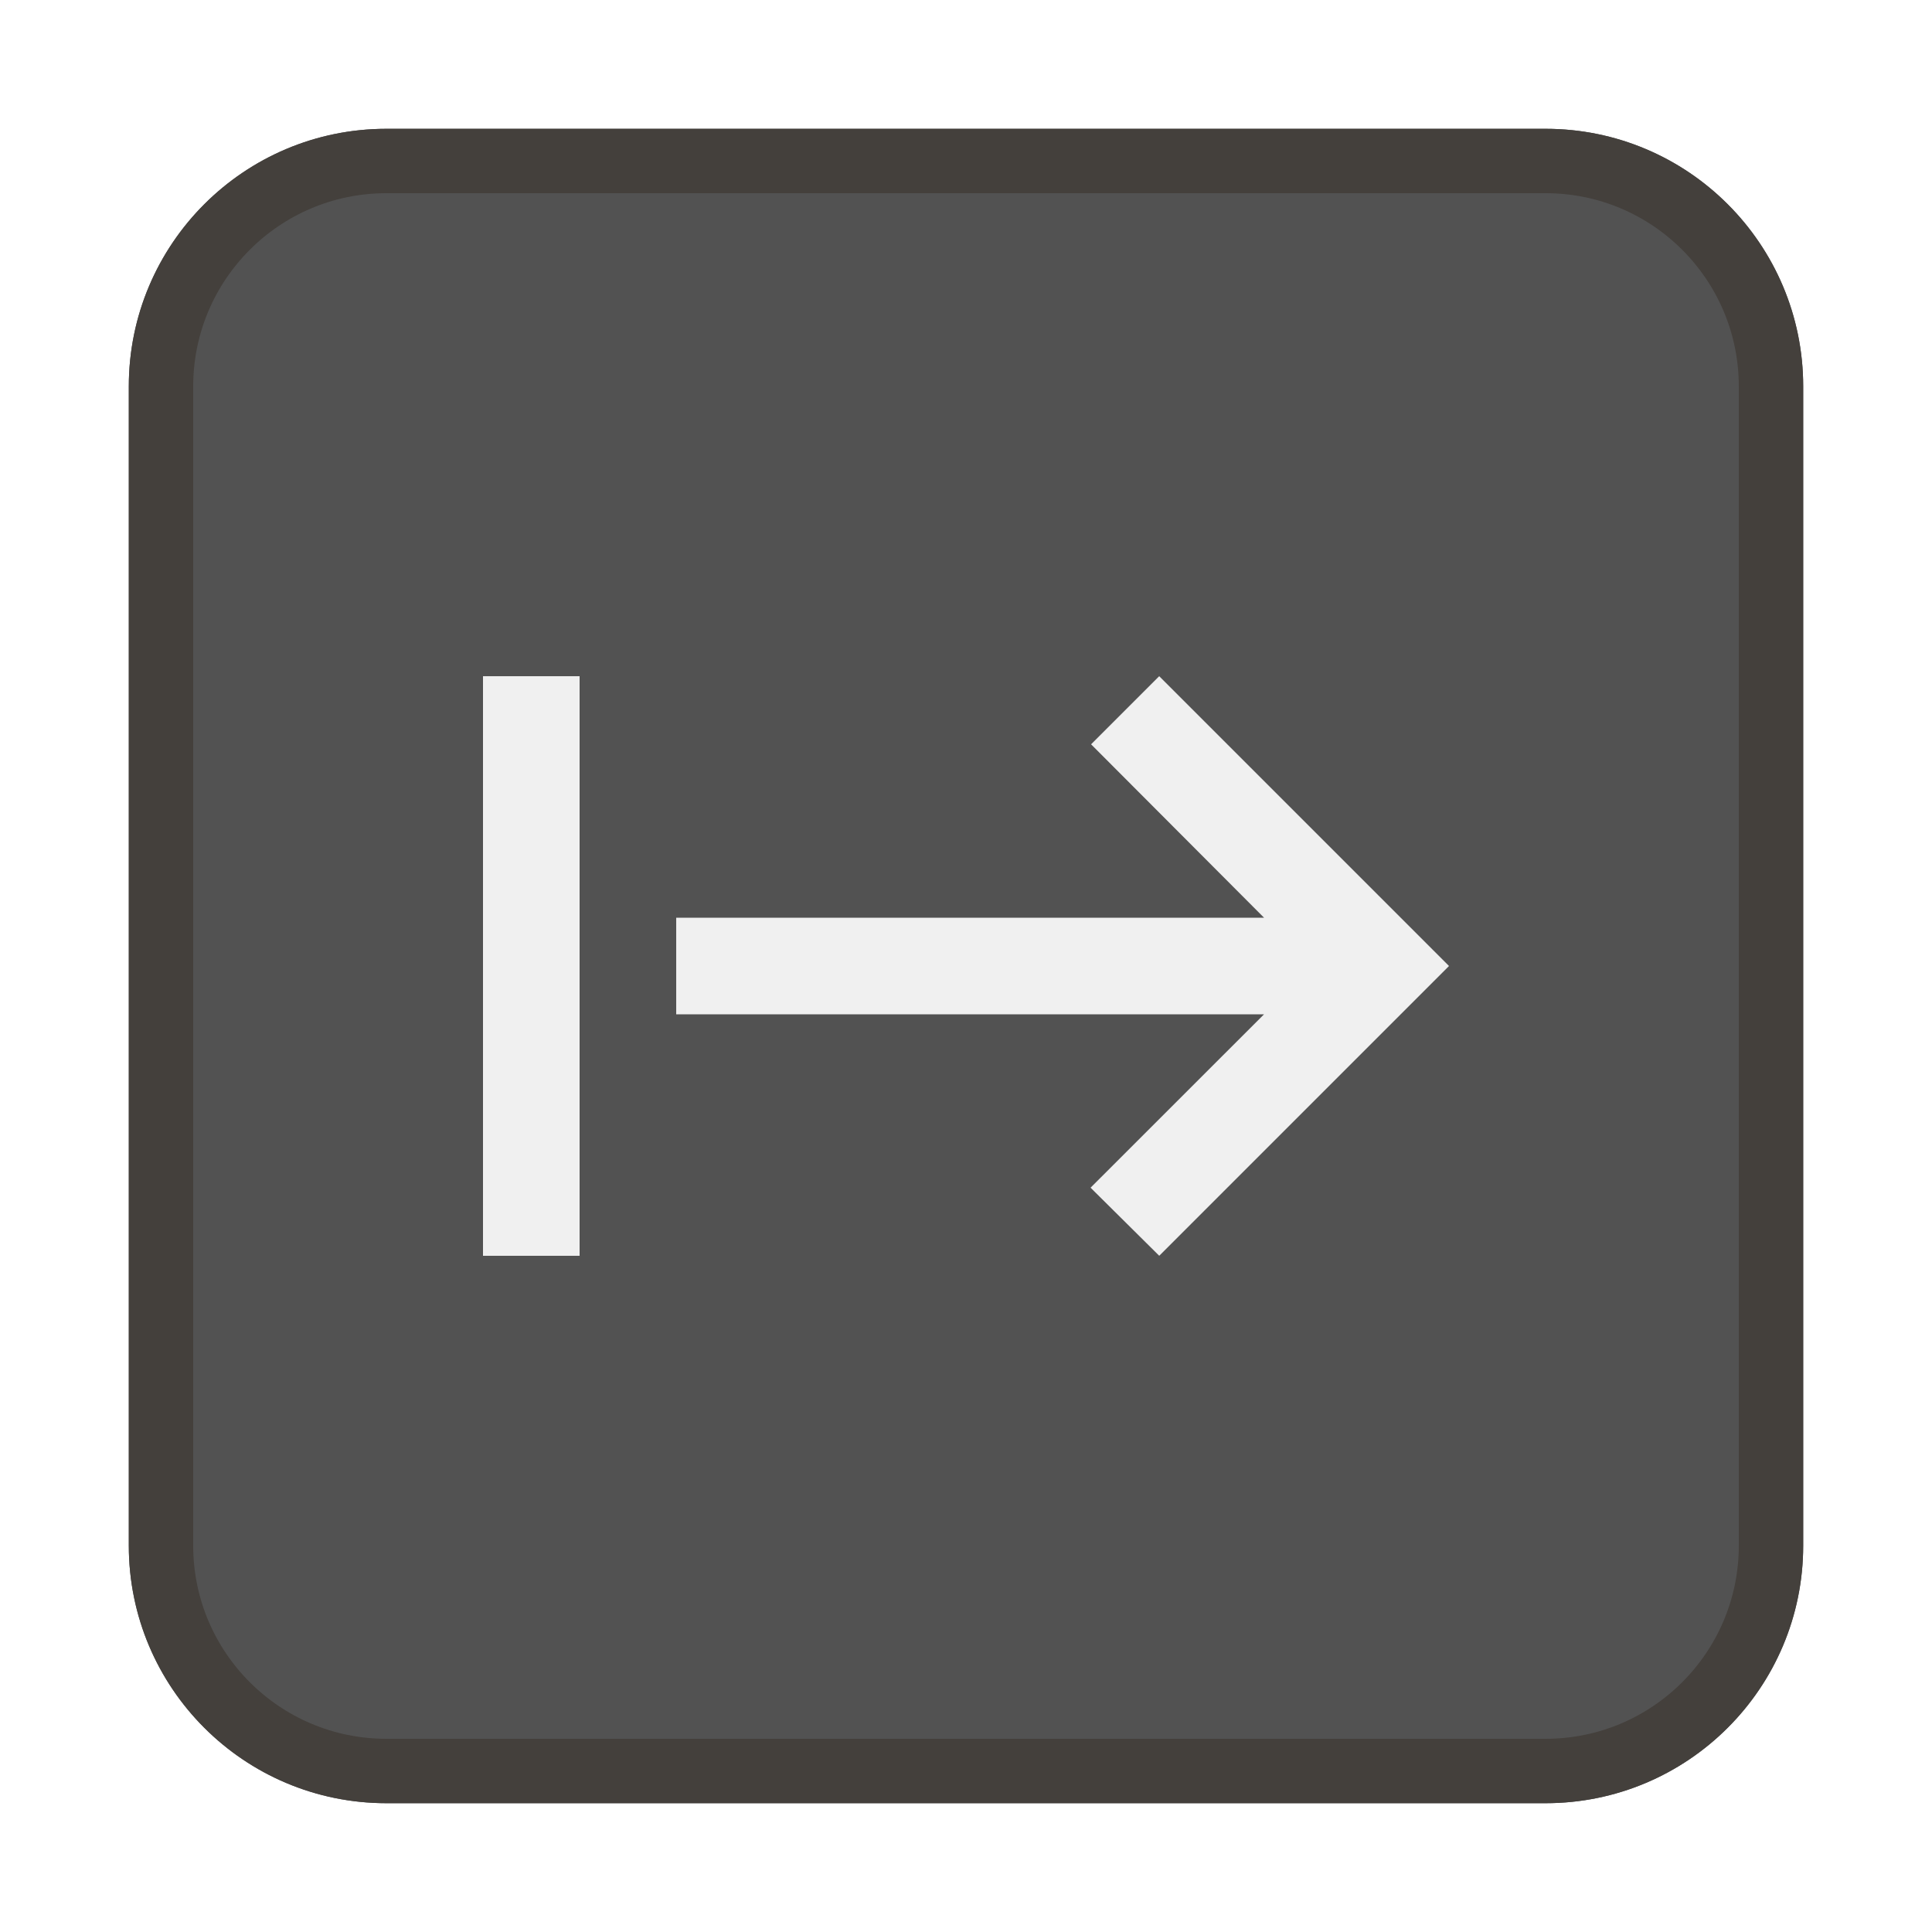 <svg width="100%" height="100%" viewBox="0 0 30 30" fill="none" xmlns="http://www.w3.org/2000/svg">
<g filter="url(#filter0_d_1102_149045)">
<path d="M2 5C2 2.791 3.791 1 6 1H24C26.209 1 28 2.791 28 5V23C28 25.209 26.209 27 24 27H6C3.791 27 2 25.209 2 23V5Z" fill="#525252"/>
<path d="M2.5 5C2.5 3.067 4.067 1.5 6 1.5H24C25.933 1.5 27.5 3.067 27.5 5V23C27.5 24.933 25.933 26.5 24 26.5H6C4.067 26.5 2.5 24.933 2.5 23V5Z" stroke="#44403C"/>
<path d="M17.649 10.558L18 10.207L21.793 14L17.999 17.794L17.643 17.441L19.981 15.104L20.835 14.25H19.628H11V13.75H19.628H20.832L19.982 12.897L17.649 10.558ZM8.5 18H8V10H8.5V18Z" fill="black" stroke="#F0F0F0"/>
</g>
<defs>
<filter id="filter0_d_1102_149045" x="0" y="0" width="30" height="30" filterUnits="userSpaceOnUse" color-interpolation-filters="sRGB">
<feFlood flood-opacity="0" result="BackgroundImageFix"/>
<feColorMatrix in="SourceAlpha" type="matrix" values="0 0 0 0 0 0 0 0 0 0 0 0 0 0 0 0 0 0 127 0" result="hardAlpha"/>
<feOffset dy="1"/>
<feGaussianBlur stdDeviation="1"/>
<feColorMatrix type="matrix" values="0 0 0 0 0.063 0 0 0 0 0.094 0 0 0 0 0.157 0 0 0 0.05 0"/>
<feBlend mode="normal" in2="BackgroundImageFix" result="effect1_dropShadow_1102_149045"/>
<feBlend mode="normal" in="SourceGraphic" in2="effect1_dropShadow_1102_149045" result="shape"/>
</filter>
</defs>
</svg>
